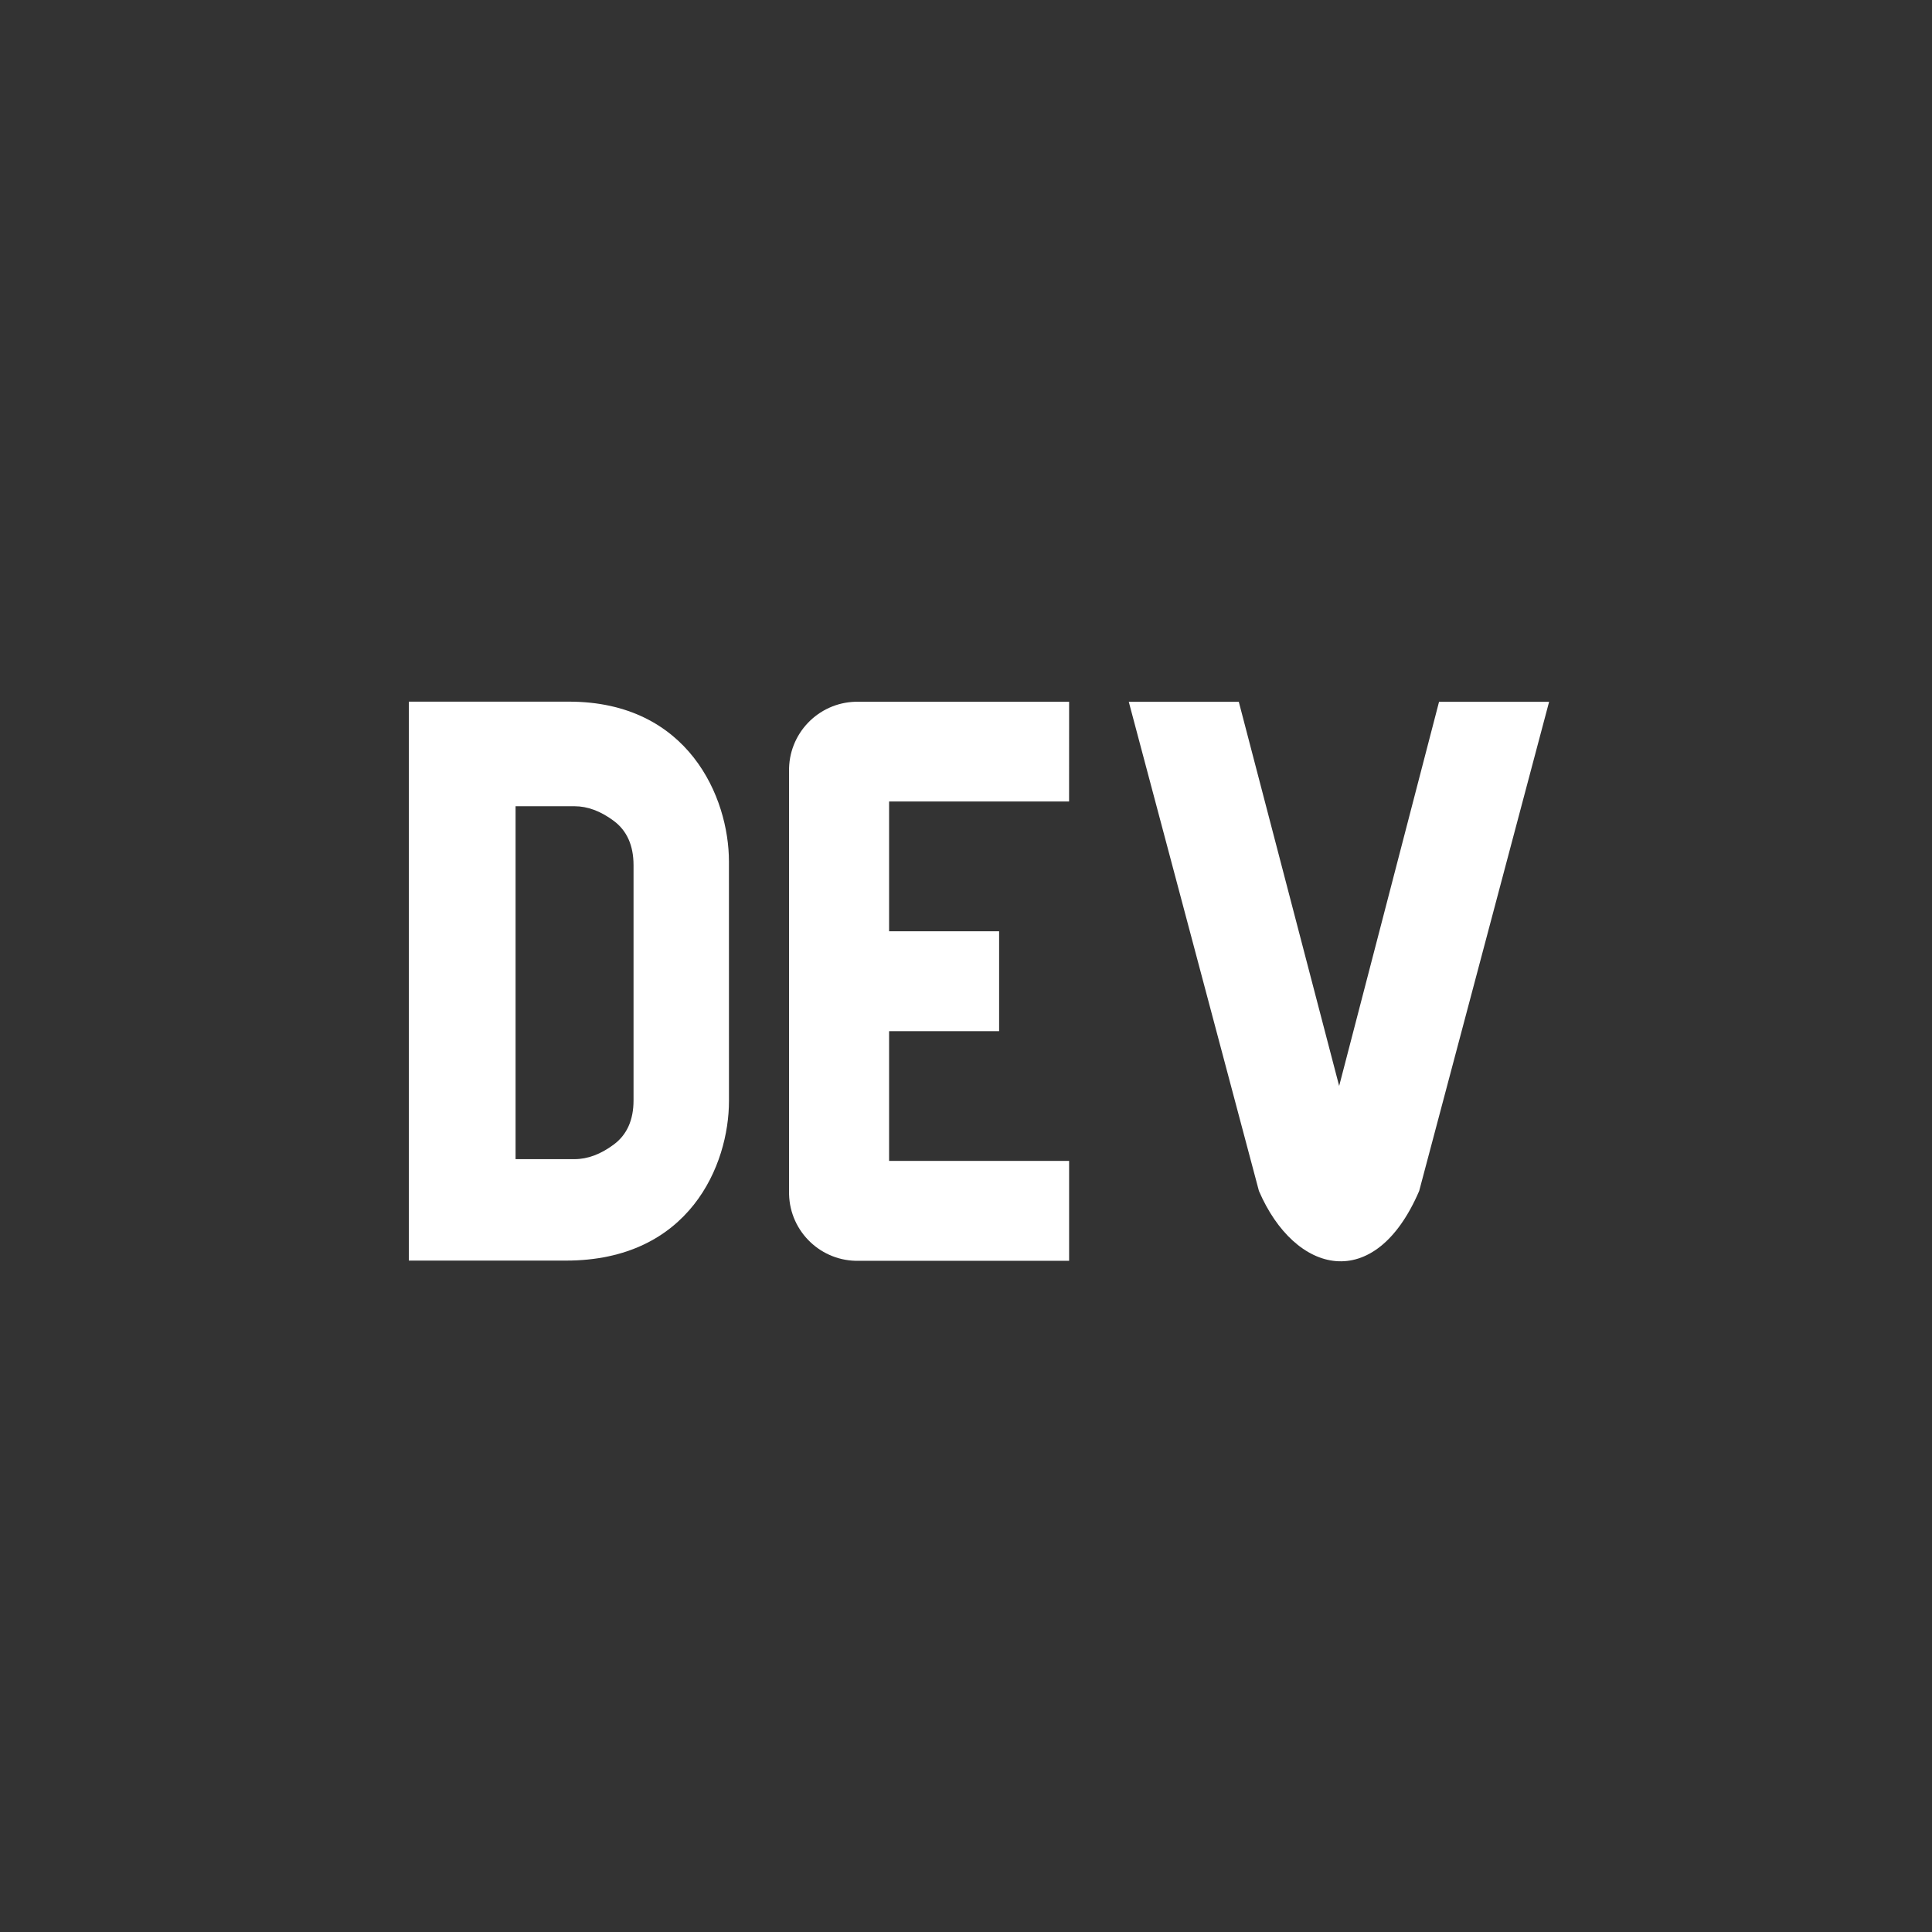 <svg width="780" height="780" viewBox="0 0 780 780" fill="none" xmlns="http://www.w3.org/2000/svg">
    <rect x="0" y="0" width="780" height="780" fill="#333333" stroke="none"/>
    <circle cx="390" cy="390" r="390" />
    <path d="M228.349 508.935C278.47 509.017 294.304 470.147 294.304 444.493L294.29 347.756C294.277 322.089 278.02 283.274 229.685 283.274H165.067V508.935H228.349ZM231.936 325.499C237.227 325.499 242.533 327.476 247.824 331.431C253.102 335.386 255.762 341.333 255.776 349.243V444.234C255.776 452.158 253.13 458.091 247.838 462.046C242.546 466.001 237.241 467.979 231.949 467.979H208.15V325.499H231.936Z" fill="white" />
    <path d="M358.95 323.576H431.615L431.629 283.315H345.448C330.241 283.697 318.198 296.326 318.567 311.533V482.163C318.949 497.383 331.605 509.412 346.825 509.017H431.629V468.688H358.95V416.303H403.37V375.974H358.95V323.576Z" fill="white" />
    <path d="M508.263 480.813C522.706 514.404 554.961 522.751 572.964 480.813L625.417 283.329H580.983L540.654 438.424L500.135 283.329H455.714L508.263 480.813Z" fill="white" />
</svg>
